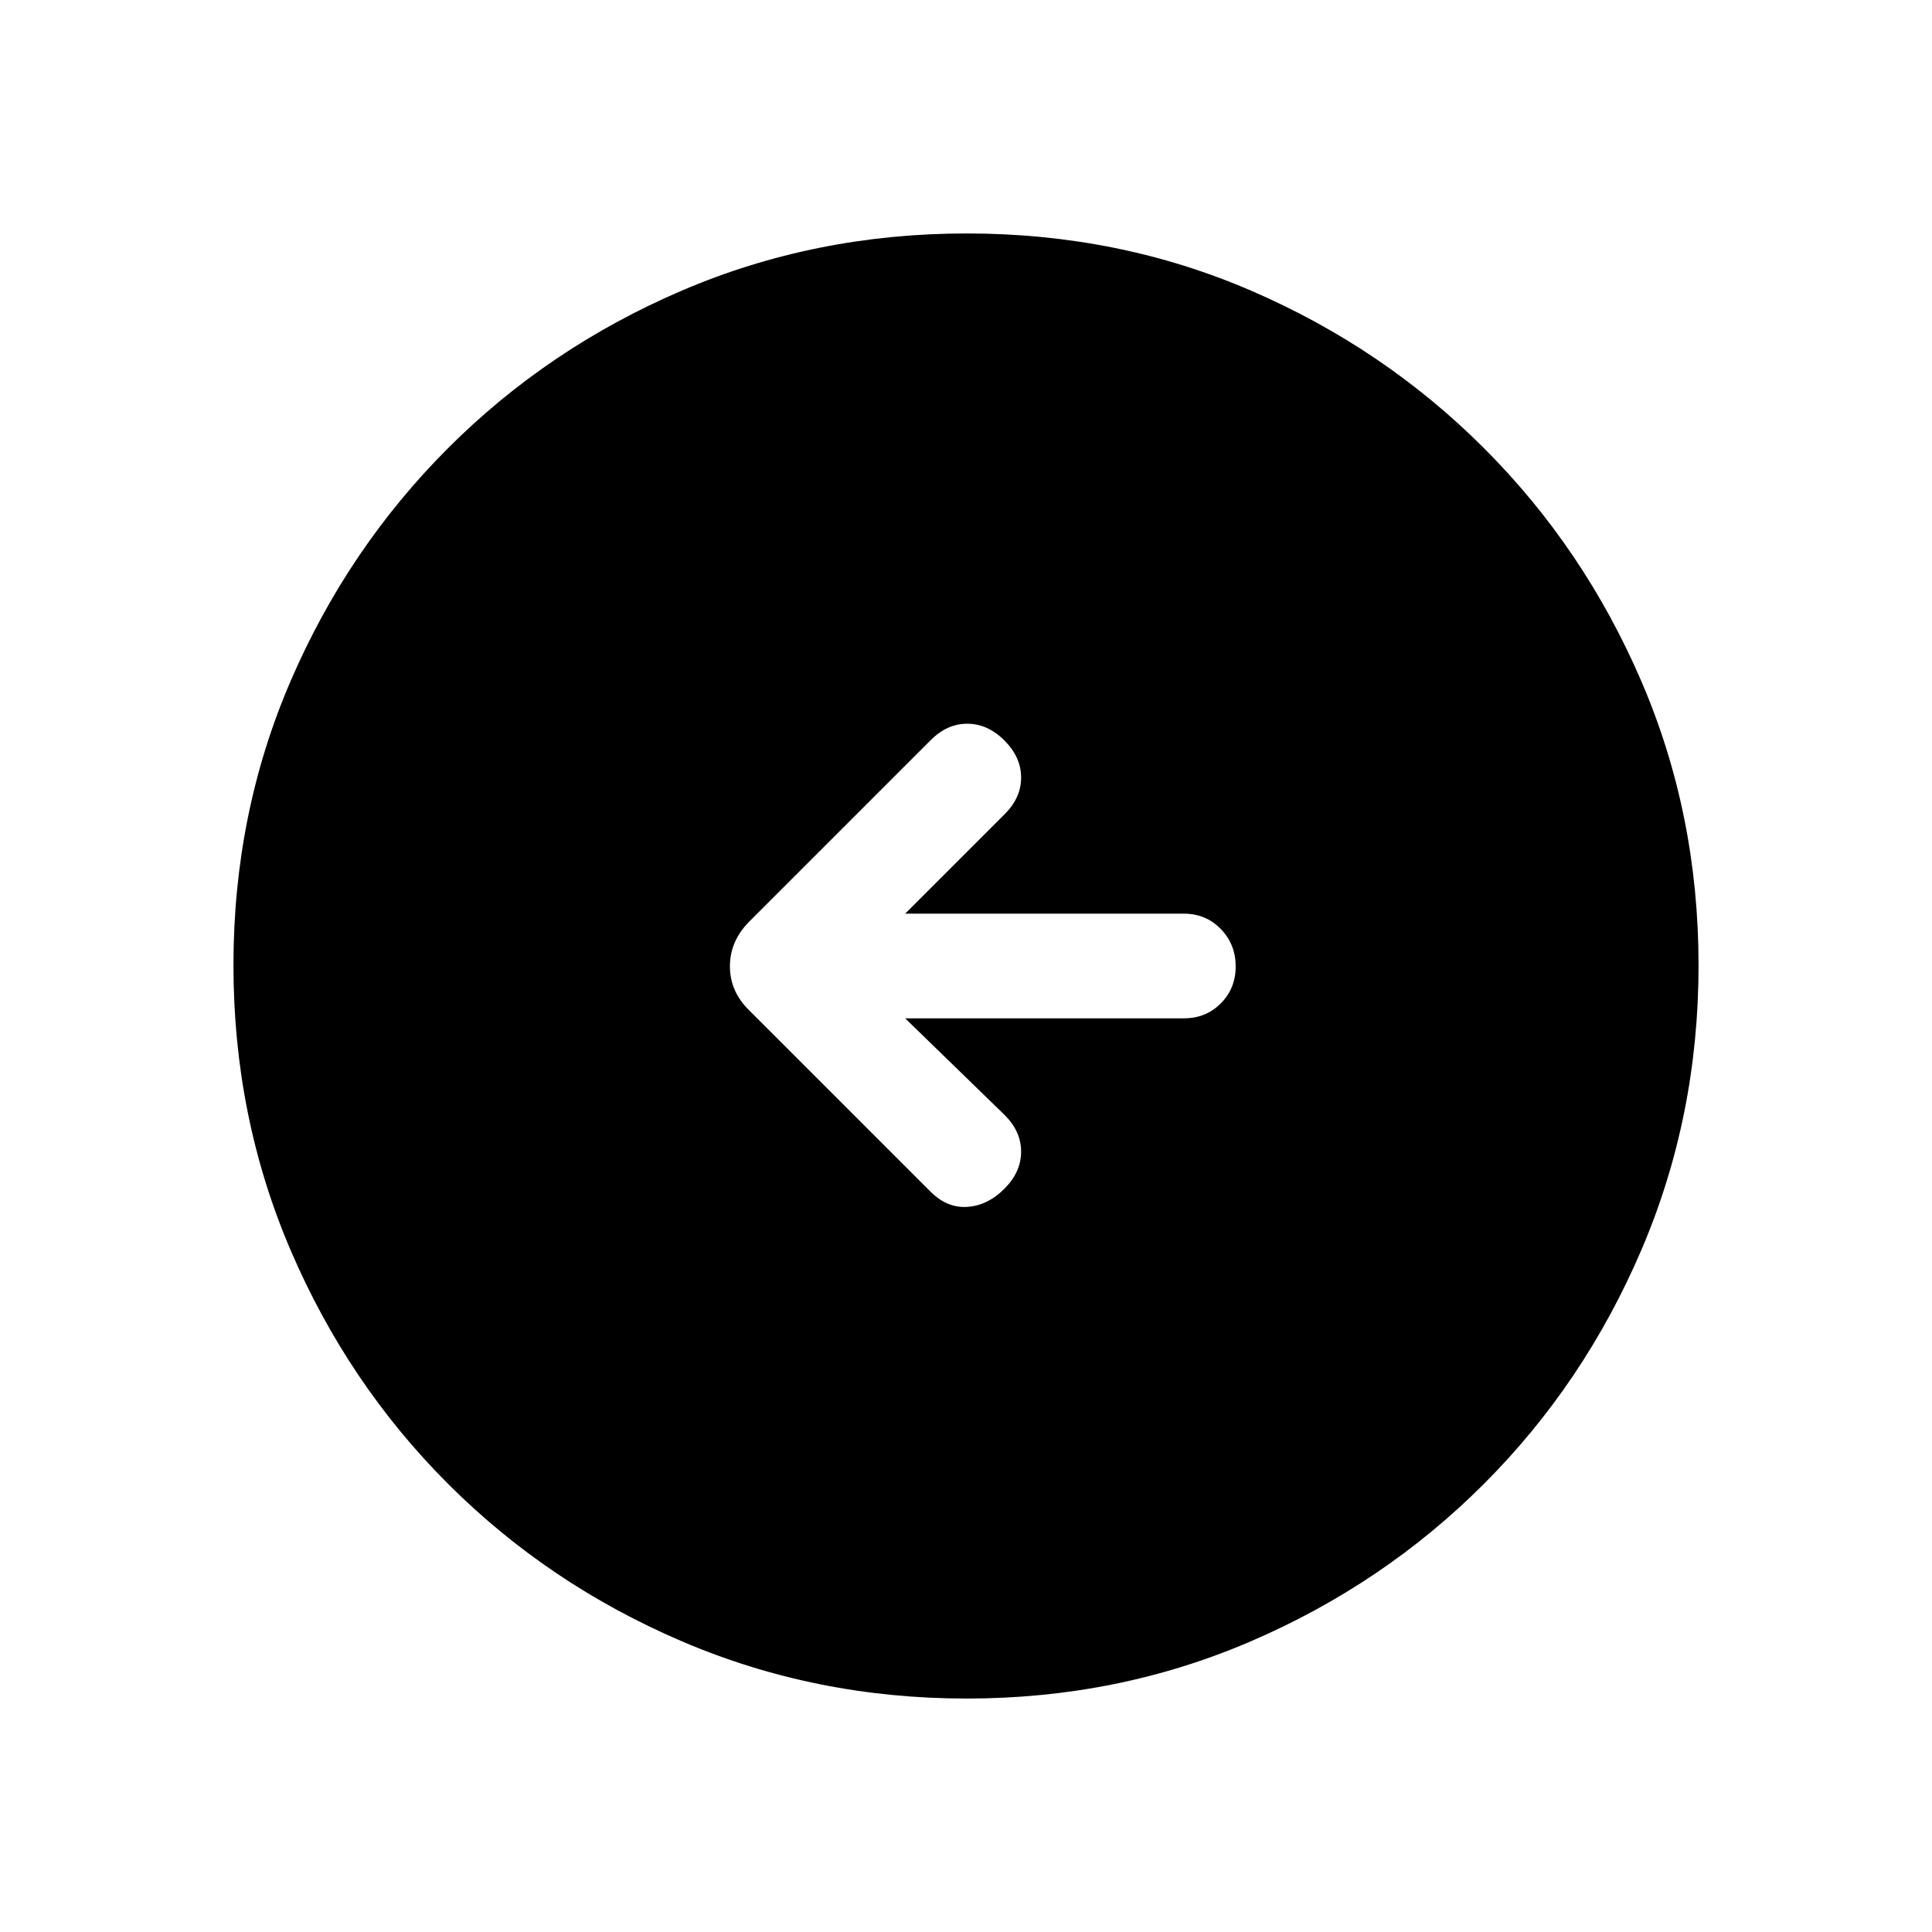 <svg xmlns="http://www.w3.org/2000/svg" height="20" viewBox="0 -960 960 960" width="20"><path d="M449.767-454.001h138.519q10.928 0 18.321-7.418 7.392-7.418 7.392-18.384 0-10.966-7.392-18.581-7.393-7.615-18.321-7.615H449.767l49.309-49.309q8.308-8.179 8.308-18.32t-8.308-18.448q-8.307-8.308-18.448-8.308-10.14 0-18.32 8.308l-89.907 89.906q-9.708 9.709-9.708 22.352t9.846 22.125l89.769 89.769q8.308 8.308 18.384 7.616 10.077-.693 18.384-9 8.308-8.308 8.308-18.448 0-10.141-8.308-18.32l-49.309-47.925Zm30.576 338q-75.112 0-141.48-28.42-66.369-28.42-116.182-78.21-49.814-49.791-78.247-116.087t-28.433-141.673q0-75.378 28.42-141.246 28.42-65.869 78.21-115.682 49.791-49.814 116.087-78.247t141.673-28.433q75.378 0 141.246 28.42 65.869 28.42 115.682 78.21 49.814 49.791 78.247 115.853t28.433 141.173q0 75.112-28.42 141.48-28.42 66.369-78.21 116.182-49.791 49.814-115.853 78.247t-141.173 28.433Z"/></svg>